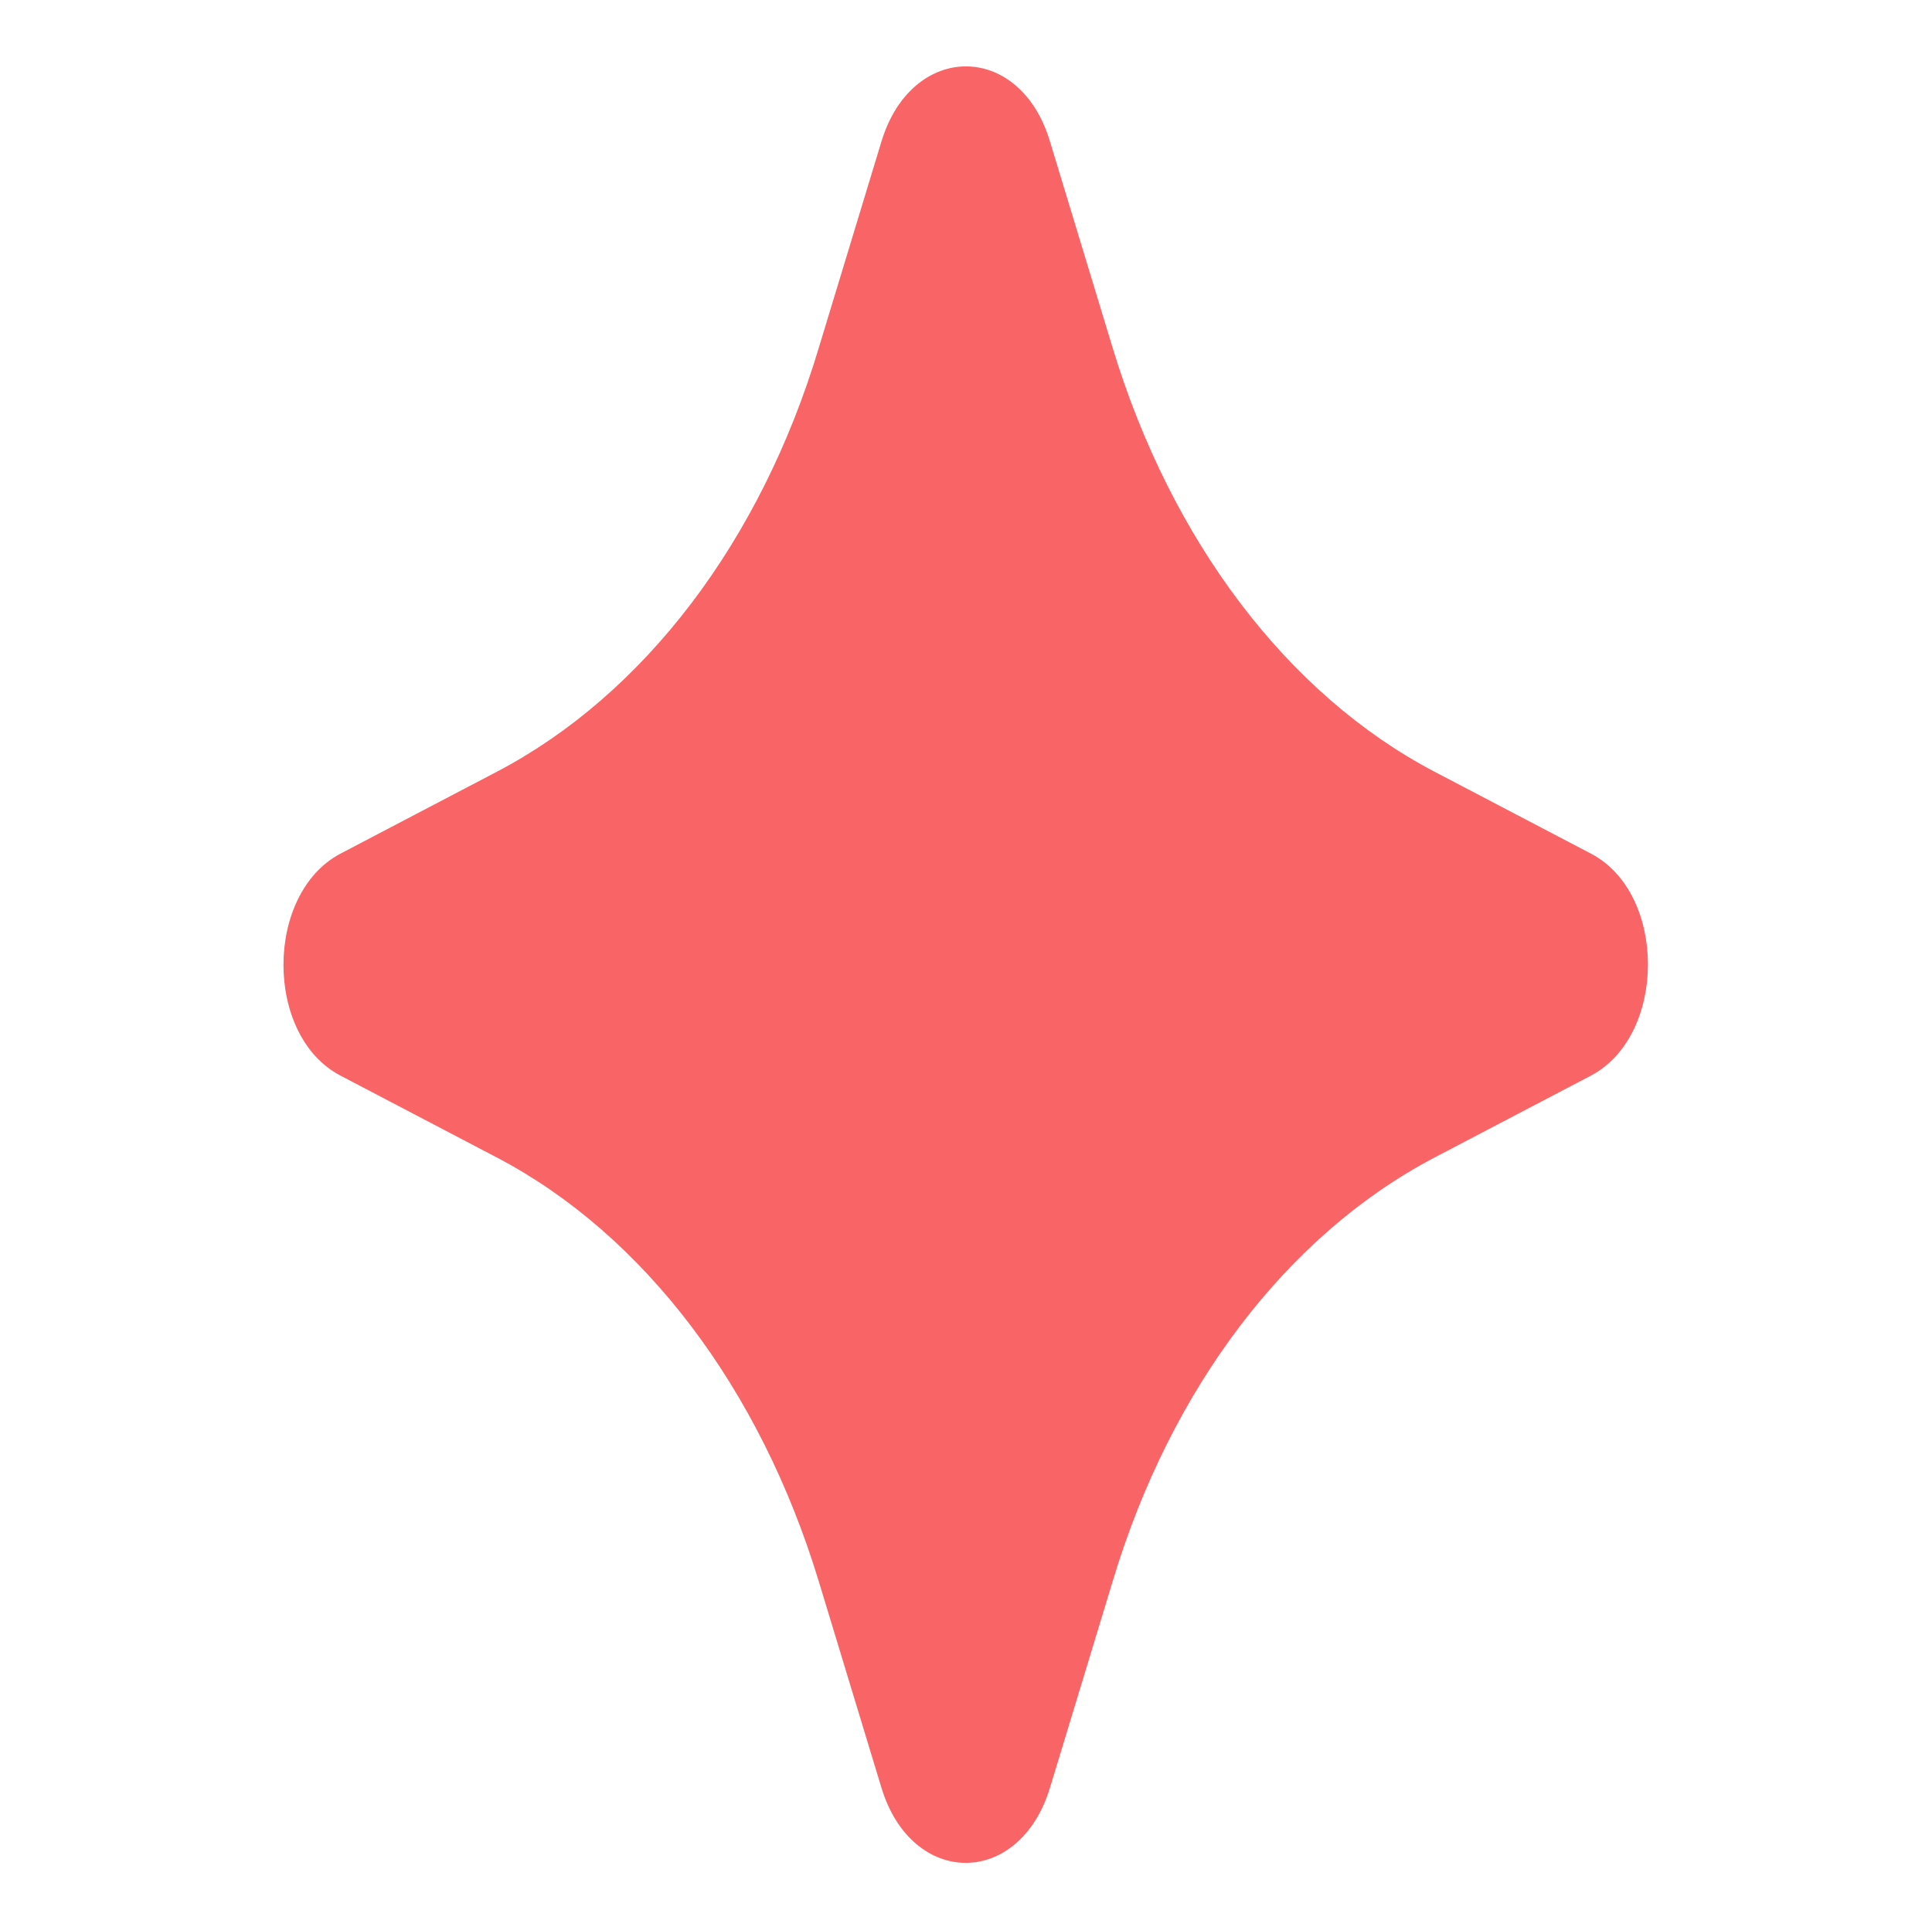 <?xml version="1.0" encoding="utf-8"?>
<!-- Generator: Adobe Illustrator 21.0.0, SVG Export Plug-In . SVG Version: 6.00 Build 0)  -->
<svg version="1.1" id="圖層_1" xmlns="http://www.w3.org/2000/svg" xmlns:xlink="http://www.w3.org/1999/xlink" x="0px" y="0px"
	 viewBox="0 0 336 335.7" style="enable-background:new 0 0 336 335.7;" xml:space="preserve">
<style type="text/css">
	.st0{fill:#F96466;}
</style>
<title>shine</title>
<g id="圖層_2">
	<g id="BACKGROUND">
		<path class="st0" d="M-747.6,48.1c-4.6-0.3-6.3-2.2-7.6-4.9c-9.2-18.4-18.9-36.6-27.4-55.3c-4.5-9.8-10.8-16-20.5-20.5
			c-18.6-8.4-36.7-18.1-55-27.2c-2.8-1.4-5-3-4.9-6.3c0.1-3.2,2.3-4.7,4.9-6c21.5-10.7,42.8-21.5,64.3-32.1c2.9-1.4,5.2-3.7,6.6-6.7
			c10.4-21.1,21-42.2,31.5-63.3c1.4-2.8,2.9-5.4,6.5-5.5c3.7-0.1,5.4,2.5,6.8,5.5c10.7,21.6,21.5,43.1,32.4,64.6
			c1,1.9,2.6,3.5,4.5,4.5c21.3,10.8,42.8,21.5,64.2,32.2c1.3,0.6,2.5,1.2,3.6,1.9c2.7,1.8,3.5,5.4,1.7,8.1c-0.4,0.7-1,1.3-1.7,1.7
			c-1.2,0.7-2.4,1.4-3.6,1.9c-21.4,10.7-42.8,21.4-64.2,32.2c-1.9,1-3.5,2.6-4.5,4.6c-11.1,21.8-22,43.7-33,65.5
			C-744.2,45.4-746.5,46.9-747.6,48.1z"/>
		<path class="st0" d="M-527,55.5c-1.2,1.1-2.7,3.4-4.9,4.5c-13.9,7.1-27.9,14-41.8,21.1c-1.8,1-3.3,2.5-4.3,4.3
			c-7.1,13.8-14,27.6-20.8,41.5c-1.3,2.7-2.9,5.1-6.3,5.1s-4.9-2.3-6.3-5.1c-6.9-13.9-13.8-27.7-20.8-41.5c-1-1.8-2.5-3.3-4.3-4.3
			c-13.8-7.1-27.6-14-41.5-20.8c-2.7-1.4-5.1-2.9-5.1-6.3s2.3-4.9,5.1-6.3c13.9-6.9,27.7-13.8,41.5-20.8c1.8-1,3.3-2.5,4.3-4.3
			c7-13.7,13.8-27.4,20.6-41.2c1.3-2.7,3-5,6.3-5.1c3.5-0.1,5.2,2.3,6.7,5.1c6.8,13.6,13.6,27.3,20.5,40.8c1.1,2,2.8,3.7,4.8,4.7
			c13.8,7.1,27.6,14,41.5,20.9C-529.2,49.2-527.2,50.9-527,55.5z"/>
		<path class="st0" d="M-810.7,156c-1-1-3.1-2.4-4.2-4.4c-4.6-8.7-8.8-17.6-13.4-26.4c-0.9-1.7-2.3-3.1-4-4
			c-8.6-4.5-17.4-8.8-26.1-13.1c-2.7-1.4-4.7-3-4.7-6.2s2.2-4.8,4.8-6c8.7-4.3,17.5-8.6,26.1-13.1c1.6-0.9,2.9-2.2,3.8-3.8
			c4.3-8.2,8.4-16.4,12.5-24.7c1.5-3,3-5.9,6.9-5.9s5.3,3.1,6.8,6.1c4,8.1,7.9,16.1,12.1,24.1c1.1,1.9,2.6,3.5,4.5,4.5
			c8.4,4.4,16.9,8.6,25.4,12.8c2.7,1.4,5,3,5,6.4c0,3.2-2.2,4.8-4.8,6.1c-8.8,4.3-17.5,8.6-26.2,13.1c-1.6,0.9-2.9,2.2-3.8,3.8
			c-4.5,8.8-8.9,17.6-13.3,26.4C-804.4,154.2-806.2,156-810.7,156z"/>
	</g>
</g>
<path class="st0" d="M182.6,24.6l10.9,35.9c10.2,33.6,30.4,60.3,55.9,73.7l27.3,14.3c13.2,6.9,13.2,31.6,0,38.6l-27.3,14.3
	c-25.5,13.4-45.8,40-55.9,73.7L182.6,311c-5.3,17.4-24,17.4-29.3,0l-10.9-35.9c-10.2-33.6-30.4-60.3-55.9-73.7l-27.3-14.3
	c-13.2-6.9-13.2-31.6,0-38.6l27.3-14.3c25.5-13.4,45.8-40,55.9-73.7l10.9-35.9C158.6,7.2,177.4,7.2,182.6,24.6z"/>
</svg>
